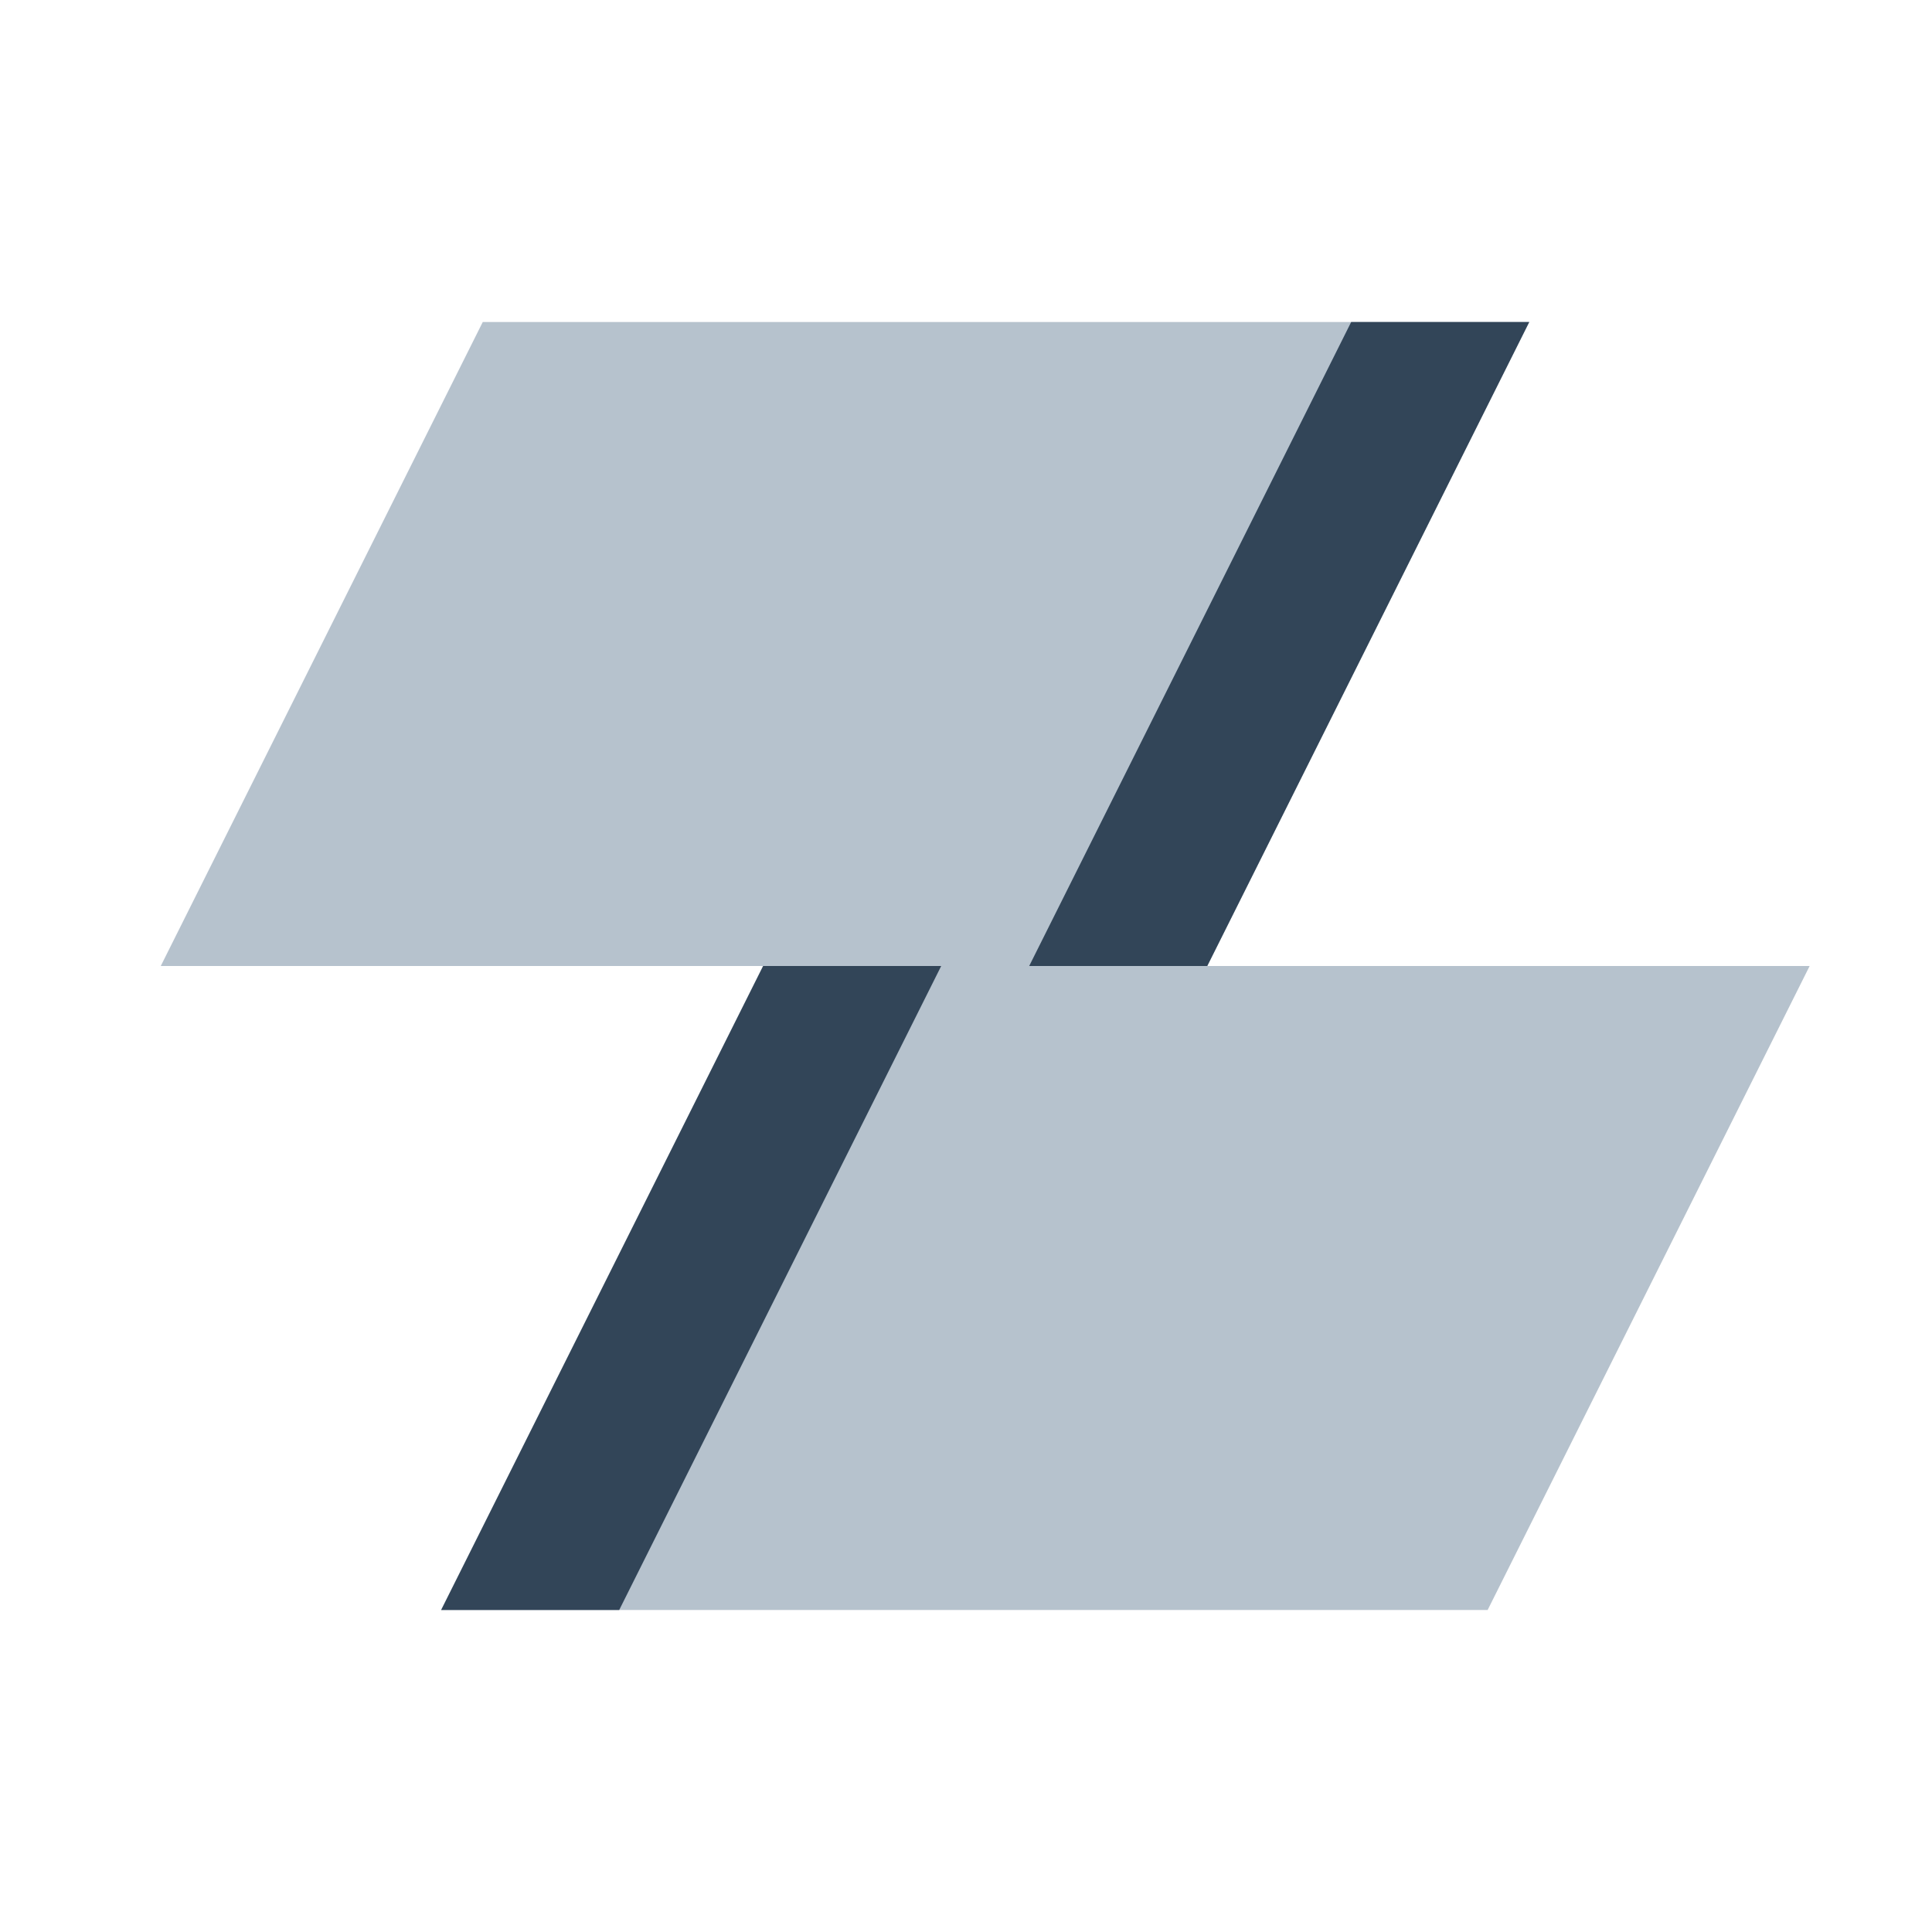 <svg xmlns="http://www.w3.org/2000/svg" width="24" height="24" viewBox="0 0 24 24">
  <g fill="none" fill-rule="evenodd">
    <path fill="#B6C2CD" d="M9.48 12h13l-4 8h-13z"/>
    <path fill="#324558" fill-rule="nonzero" d="M11.692 12l-4 8H5.48l4-8h2.212z"/>
    <path fill="#B6C2CD" d="M5.997 4h13l-4 8h-13z"/>
    <path fill="#324558" fill-rule="nonzero" d="M18.997 4l-4 8h-2.212l4-8h2.212z"/>
  </g>
</svg>
